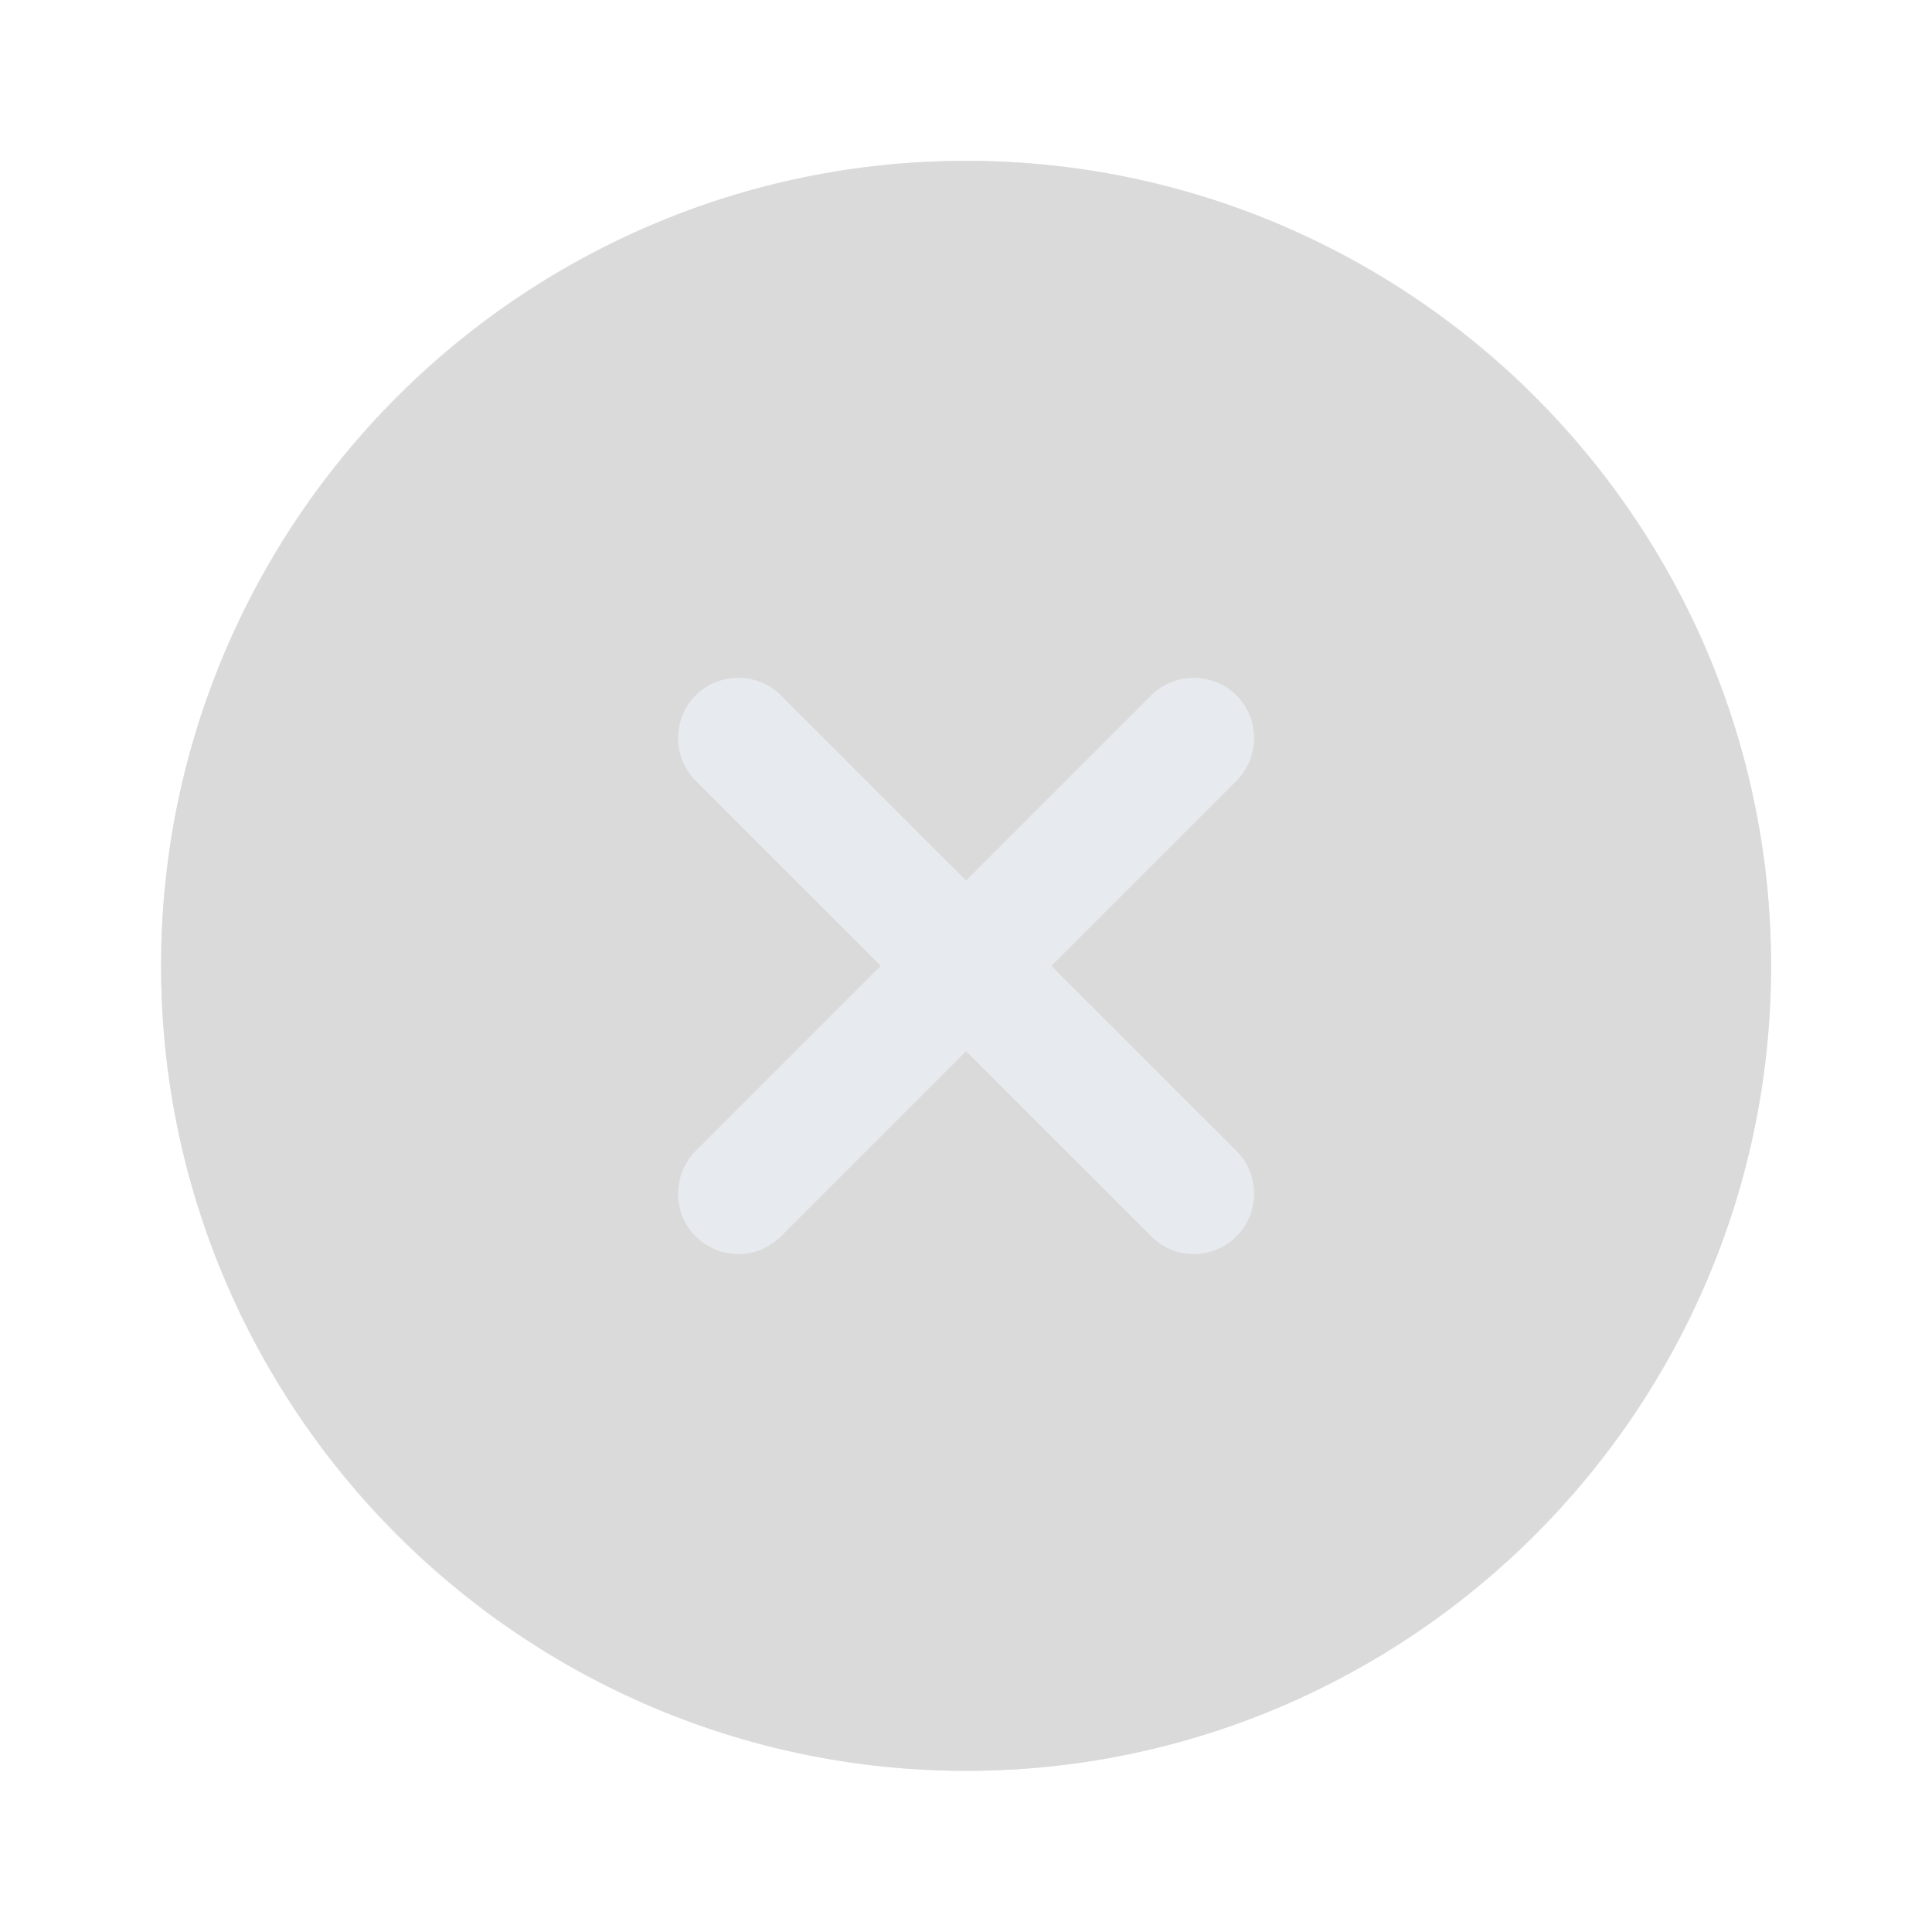 <svg width="32" height="32" viewBox="0 0 32 32" fill="none" xmlns="http://www.w3.org/2000/svg">
<circle cx="16.001" cy="15.997" r="13.333" fill="#E7EAEE"/>
<path d="M16.001 2.664C8.655 2.664 2.668 8.651 2.668 15.997C2.668 23.344 8.655 29.331 16.001 29.331C23.348 29.331 29.335 23.344 29.335 15.997C29.335 8.651 23.348 2.664 16.001 2.664ZM20.481 19.064C20.868 19.451 20.868 20.091 20.481 20.477C20.281 20.677 20.028 20.771 19.775 20.771C19.521 20.771 19.268 20.677 19.068 20.477L16.001 17.411L12.935 20.477C12.735 20.677 12.481 20.771 12.228 20.771C11.975 20.771 11.721 20.677 11.521 20.477C11.135 20.091 11.135 19.451 11.521 19.064L14.588 15.997L11.521 12.931C11.135 12.544 11.135 11.904 11.521 11.517C11.908 11.131 12.548 11.131 12.935 11.517L16.001 14.584L19.068 11.517C19.455 11.131 20.095 11.131 20.481 11.517C20.868 11.904 20.868 12.544 20.481 12.931L17.415 15.997L20.481 19.064Z" fill="#DADADA"/>
</svg>
